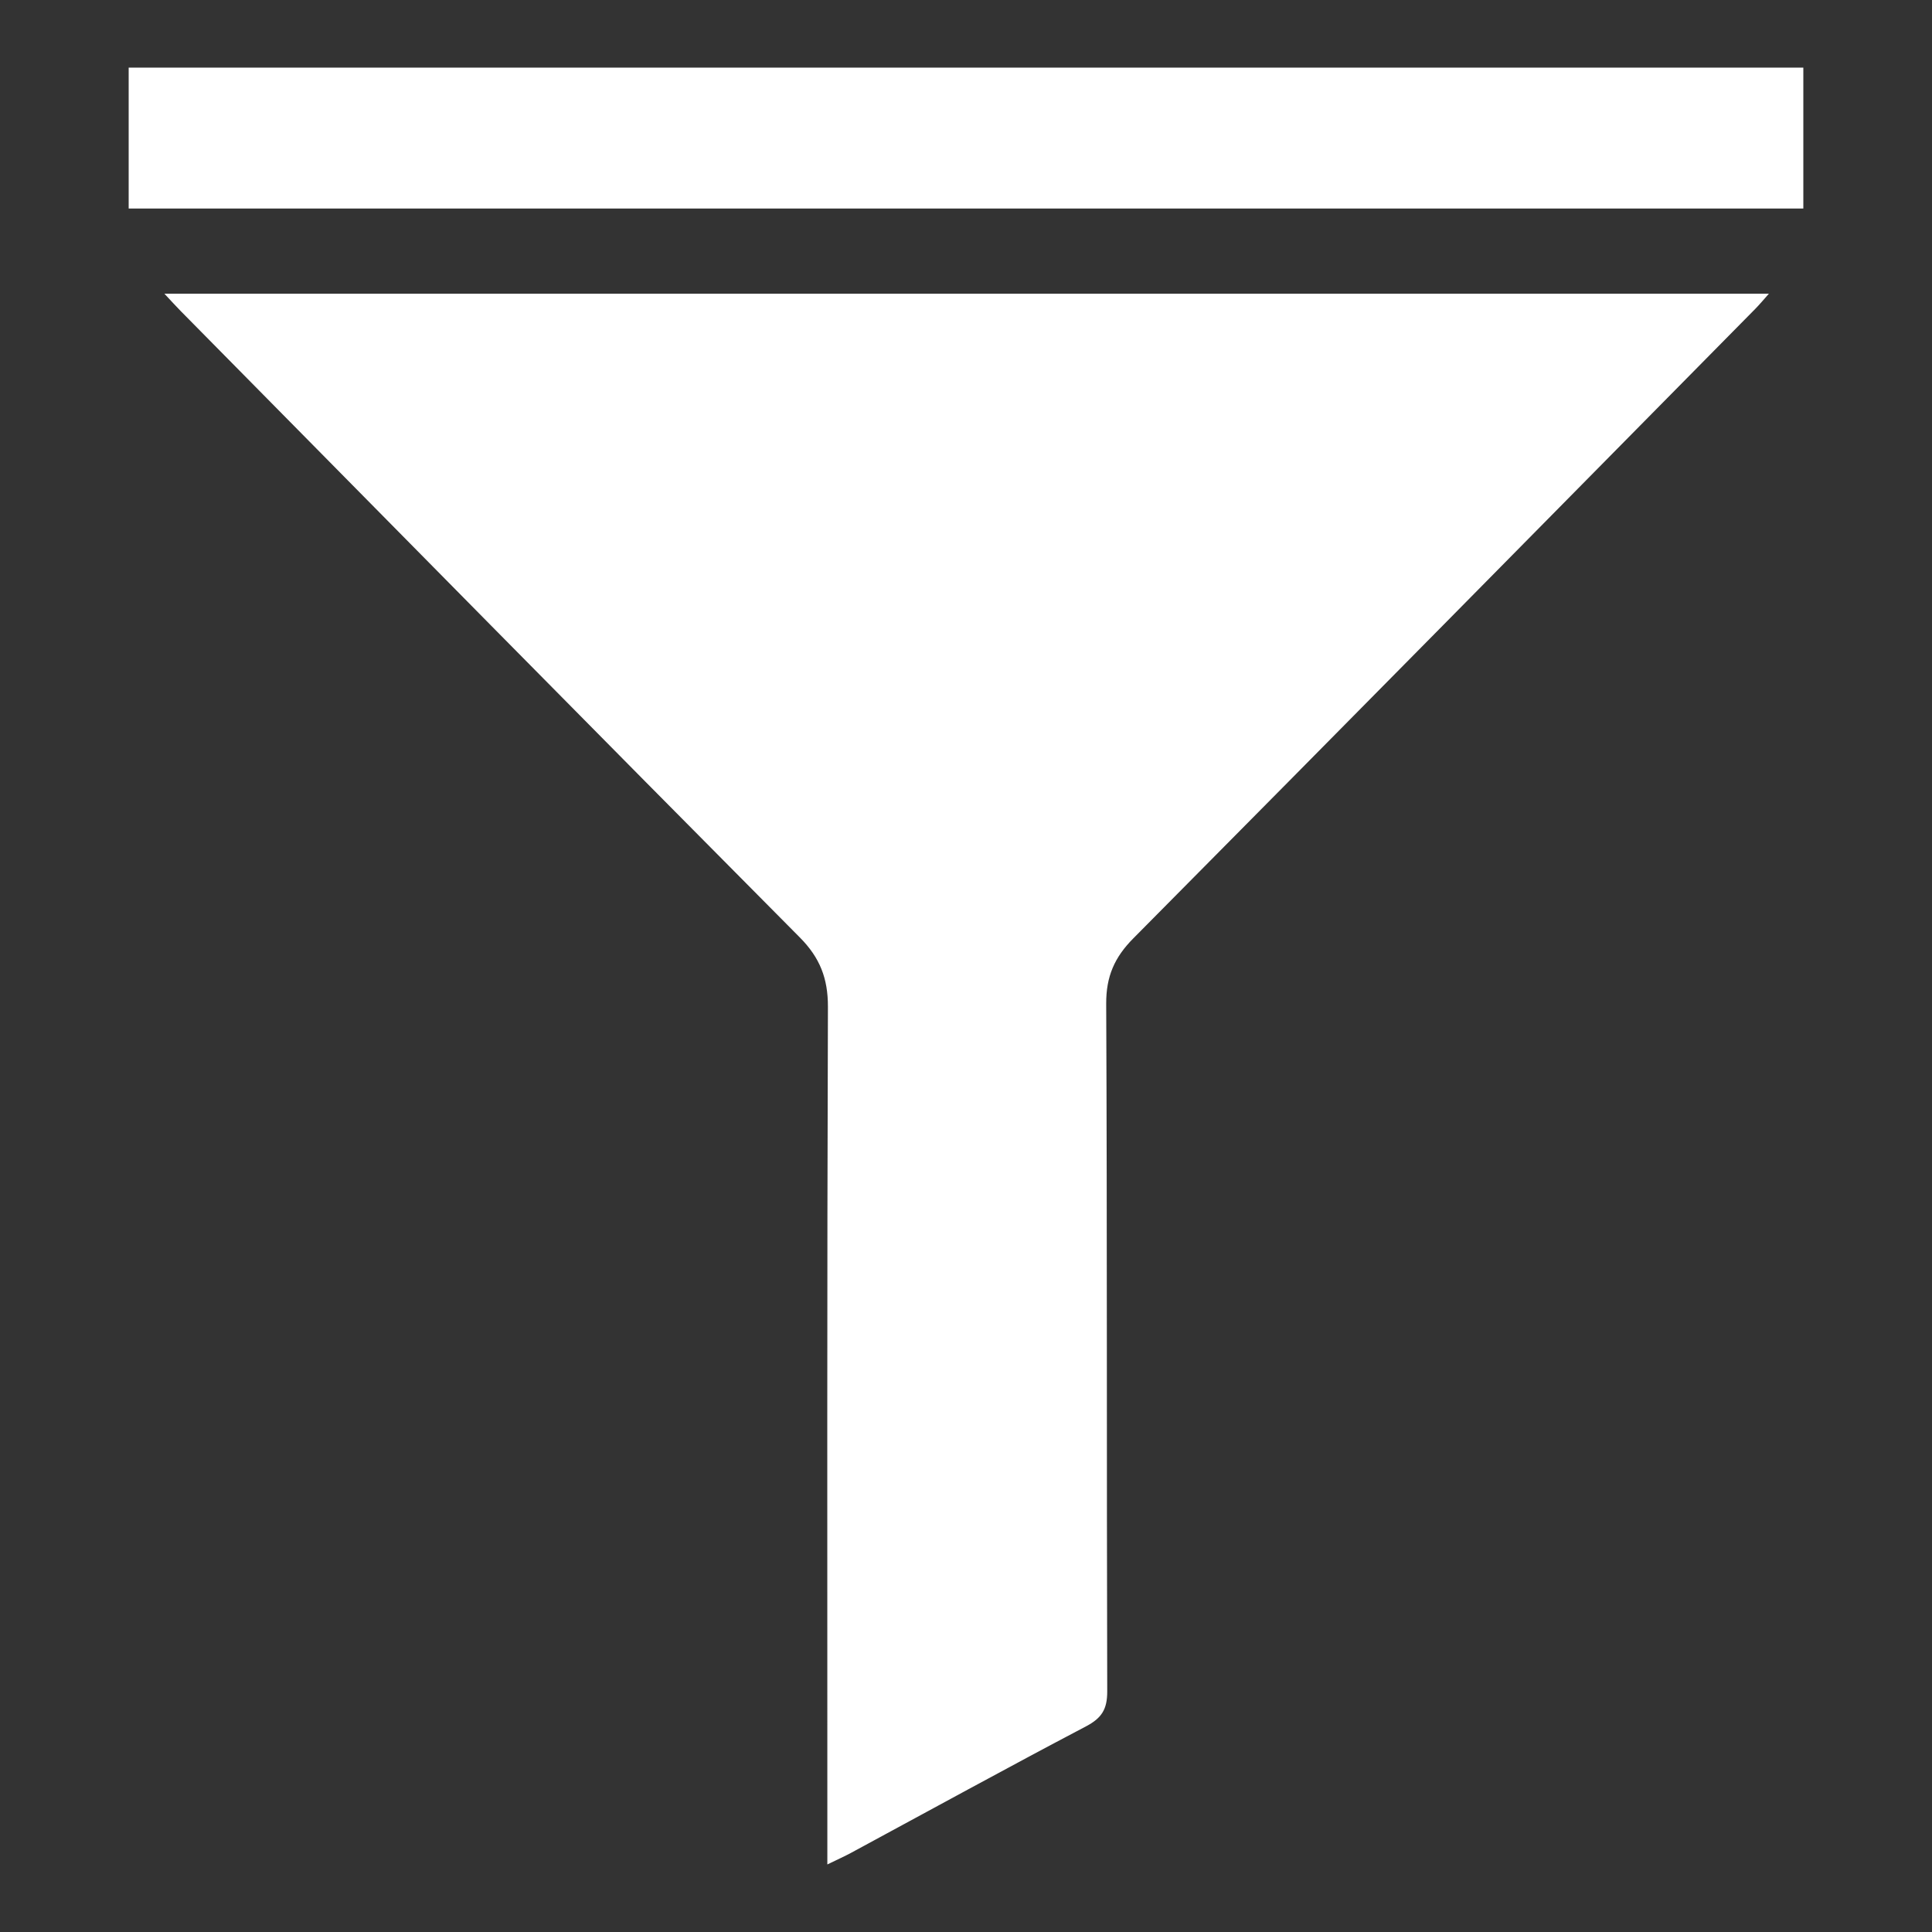 <?xml version="1.0" encoding="UTF-8"?>
<svg id="Capa_2" data-name="Capa 2" xmlns="http://www.w3.org/2000/svg" viewBox="0 0 300 300">
  <rect x="0" y="0" width="300" height="300" fill="#333333" stroke="none"/>
  <defs>
    <style>
      .cls-1 {
        fill: none;
      }

      .cls-2 {
        fill: #fff;
      }
    </style>
  </defs>
  <g id="Capa_2-2" data-name="Capa 2">
    <g>
      <g>
        <path class="cls-2" d="M280.02,10.5v21.88H19.98V10.5H280.02Z"/>
        <path class="cls-2" d="M128.47,289.5v-4.8c0-42.79-.06-85.58,.09-128.37,.01-4.42-1.25-7.63-4.37-10.77C92.07,113.22,60.09,80.75,28.07,48.31c-.74-.75-1.45-1.54-2.54-2.7h249.14c-.82,.92-1.44,1.67-2.13,2.37-32.16,32.59-64.31,65.21-96.55,97.72-2.93,2.95-4.24,5.92-4.22,10.16,.16,35.6,.06,71.21,.16,106.81,0,2.75-.86,4.11-3.28,5.39-12.23,6.43-24.34,13.08-36.5,19.65-1.01,.55-2.06,1.01-3.68,1.8Z"/>
      </g>
      <rect class="cls-1" width="300" height="300"/>
    </g>
  </g>
</svg>